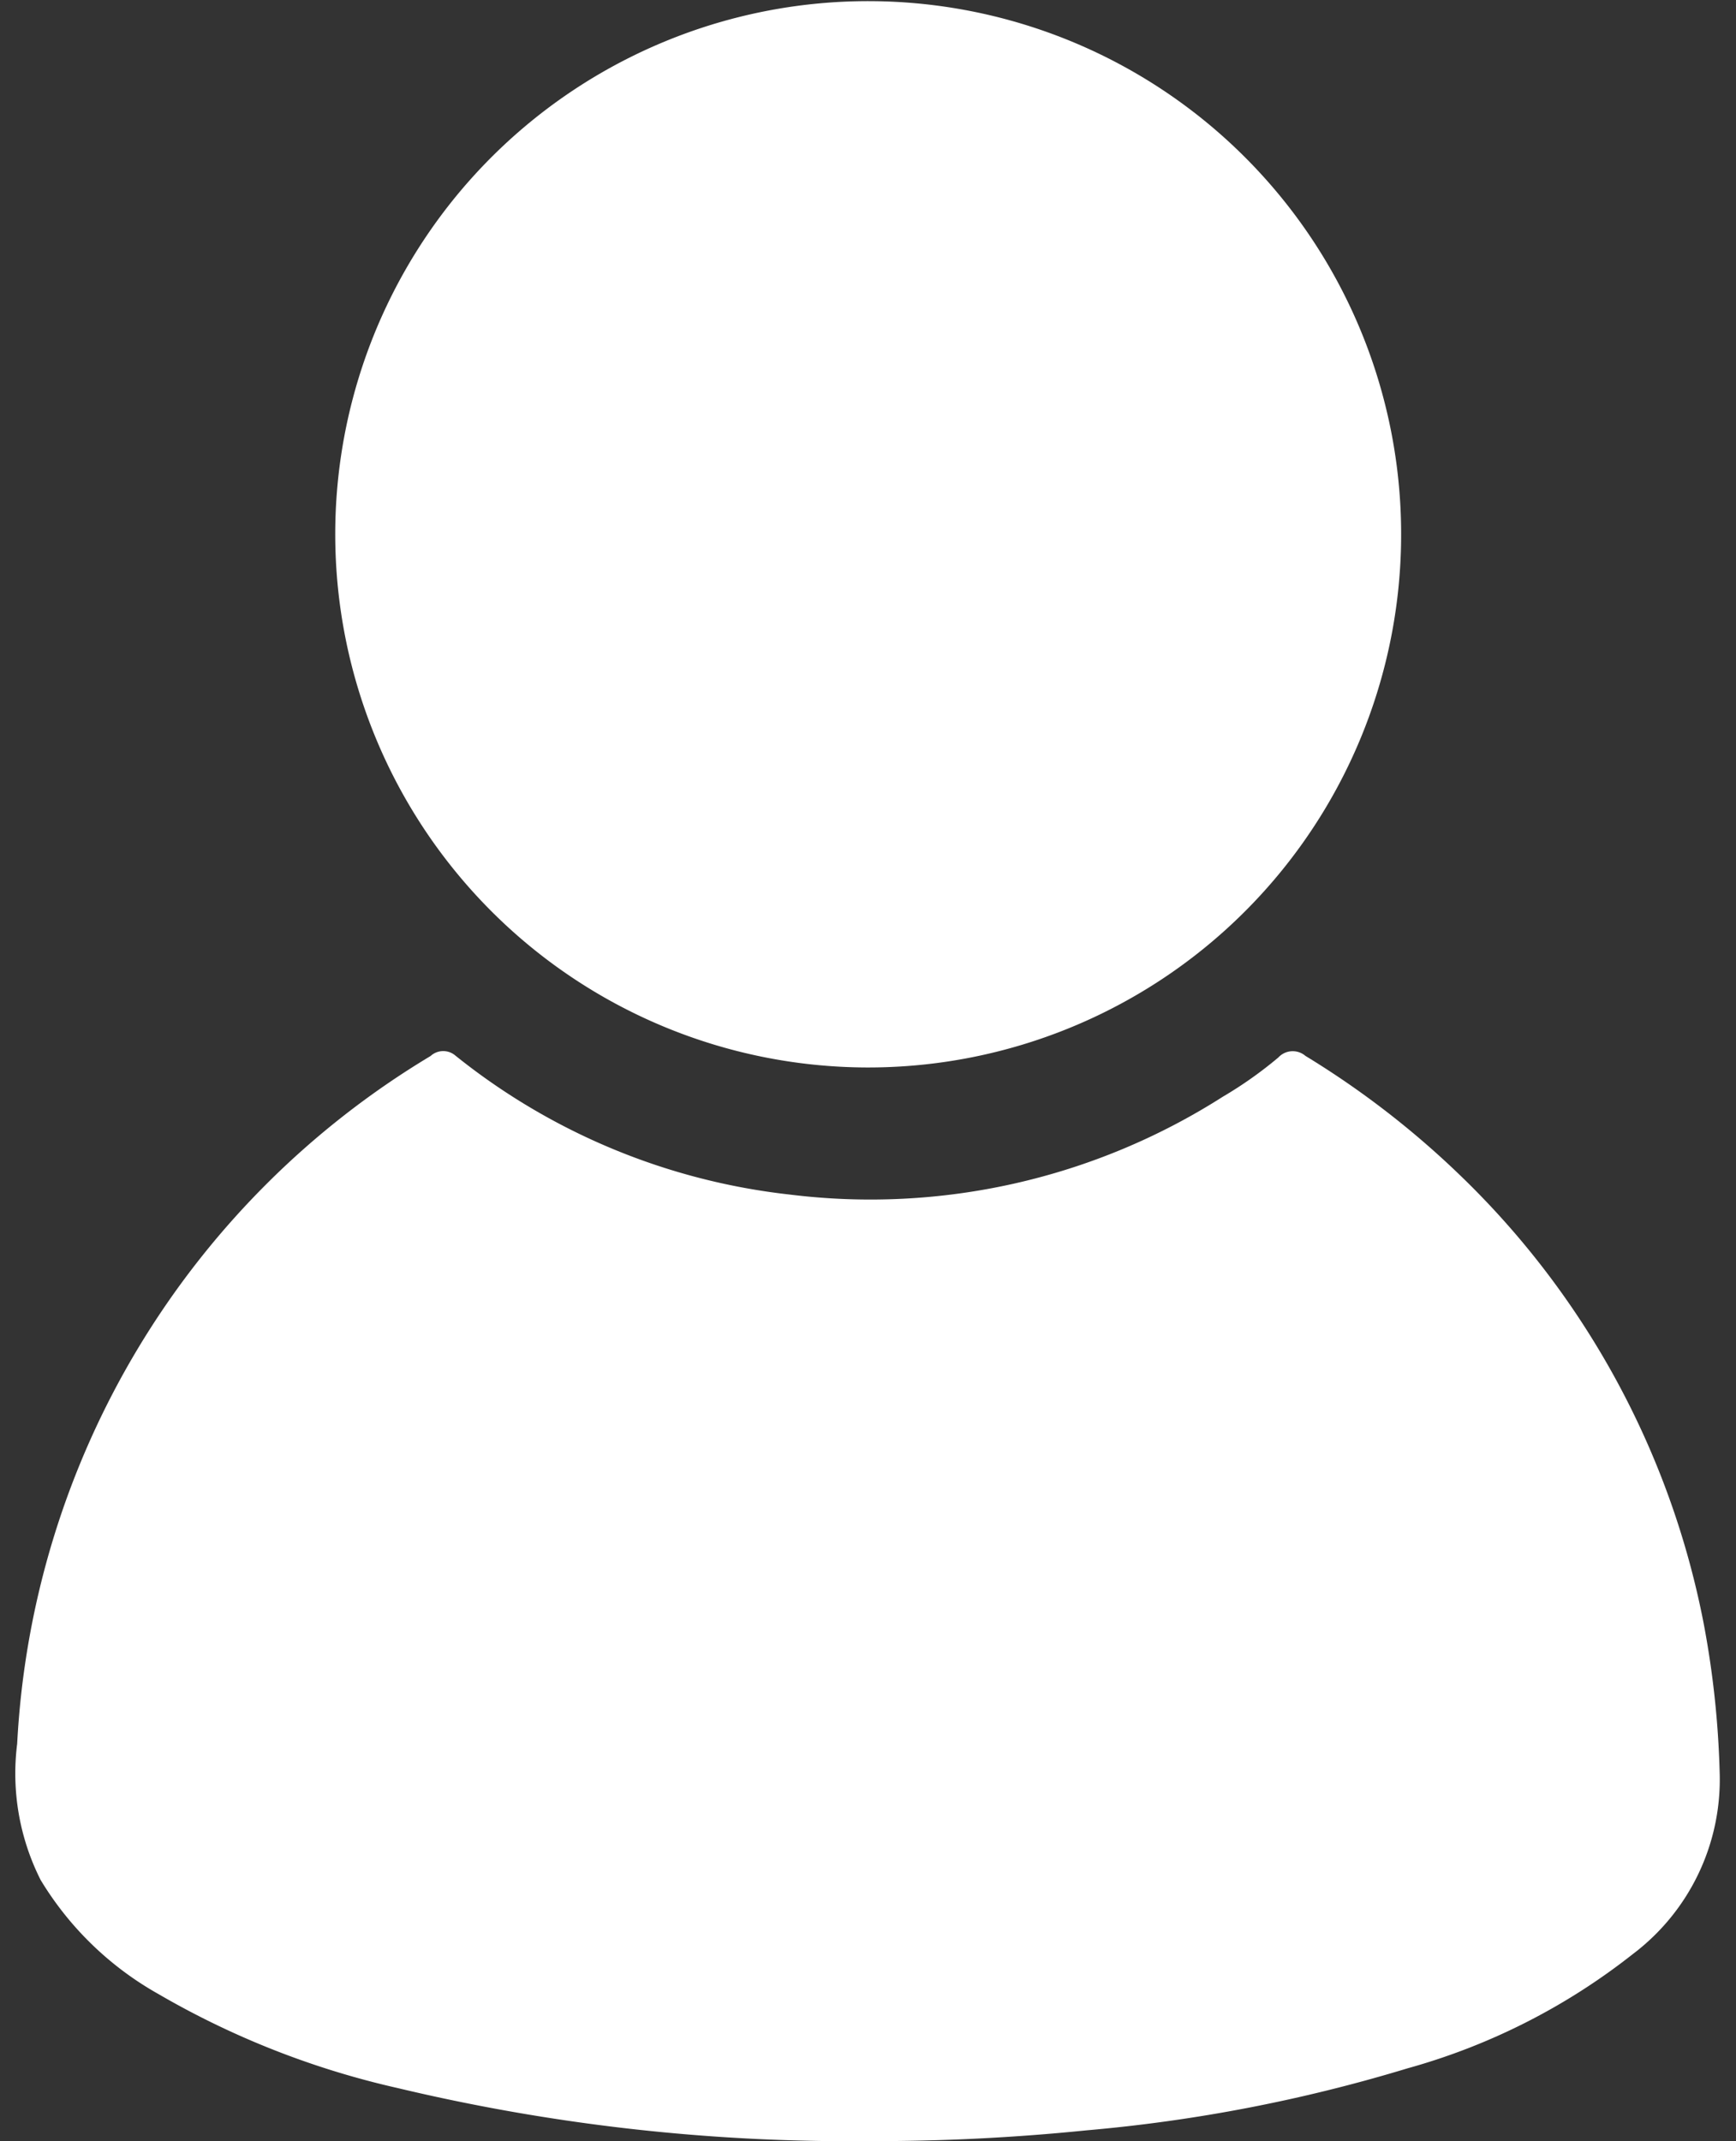 <svg id="Camada_1" data-name="Camada 1" xmlns="http://www.w3.org/2000/svg" viewBox="0 0 73 90">
  <rect x="0" y="0" width="73" height="90" fill="#333333" stroke="none"/>
  <defs>
    <style>
      .cls-1 {
        fill: #fff;
      }
    </style>
  </defs>
  <title>panelIcon</title>
  <g>
    <path class="cls-1" d="M36.526,89.999A81.952,81.952,0,0,1,16.726,87.77,35.589,35.589,0,0,1,6.649,83.81,13.527,13.527,0,0,1,1.71,79.025a9.937,9.937,0,0,1-.988-5.728A35.881,35.881,0,0,1,18.106,44.388a.788.788,0,0,1,1.048-.014,27.268,27.268,0,0,0,14.056,5.838A27.561,27.561,0,0,0,51.421,46.099a16.987,16.987,0,0,0,2.335-1.65.825.825,0,0,1,1.14-.065,37.252,37.252,0,0,1,6.421,4.94A35.528,35.528,0,0,1,71.644,68.259a38.96,38.96,0,0,1,.668,6.205,9.194,9.194,0,0,1-3.646,7.67,26.888,26.888,0,0,1-9.475,4.805,66.111,66.111,0,0,1-13.509,2.608A87.961,87.961,0,0,1,36.526,89.999Z"/>
    <path class="cls-1" d="M14.097,22.434A22.411,22.411,0,1,1,36.442,44.87,22.421,22.421,0,0,1,14.097,22.434Z"/>
  </g>
</svg>
